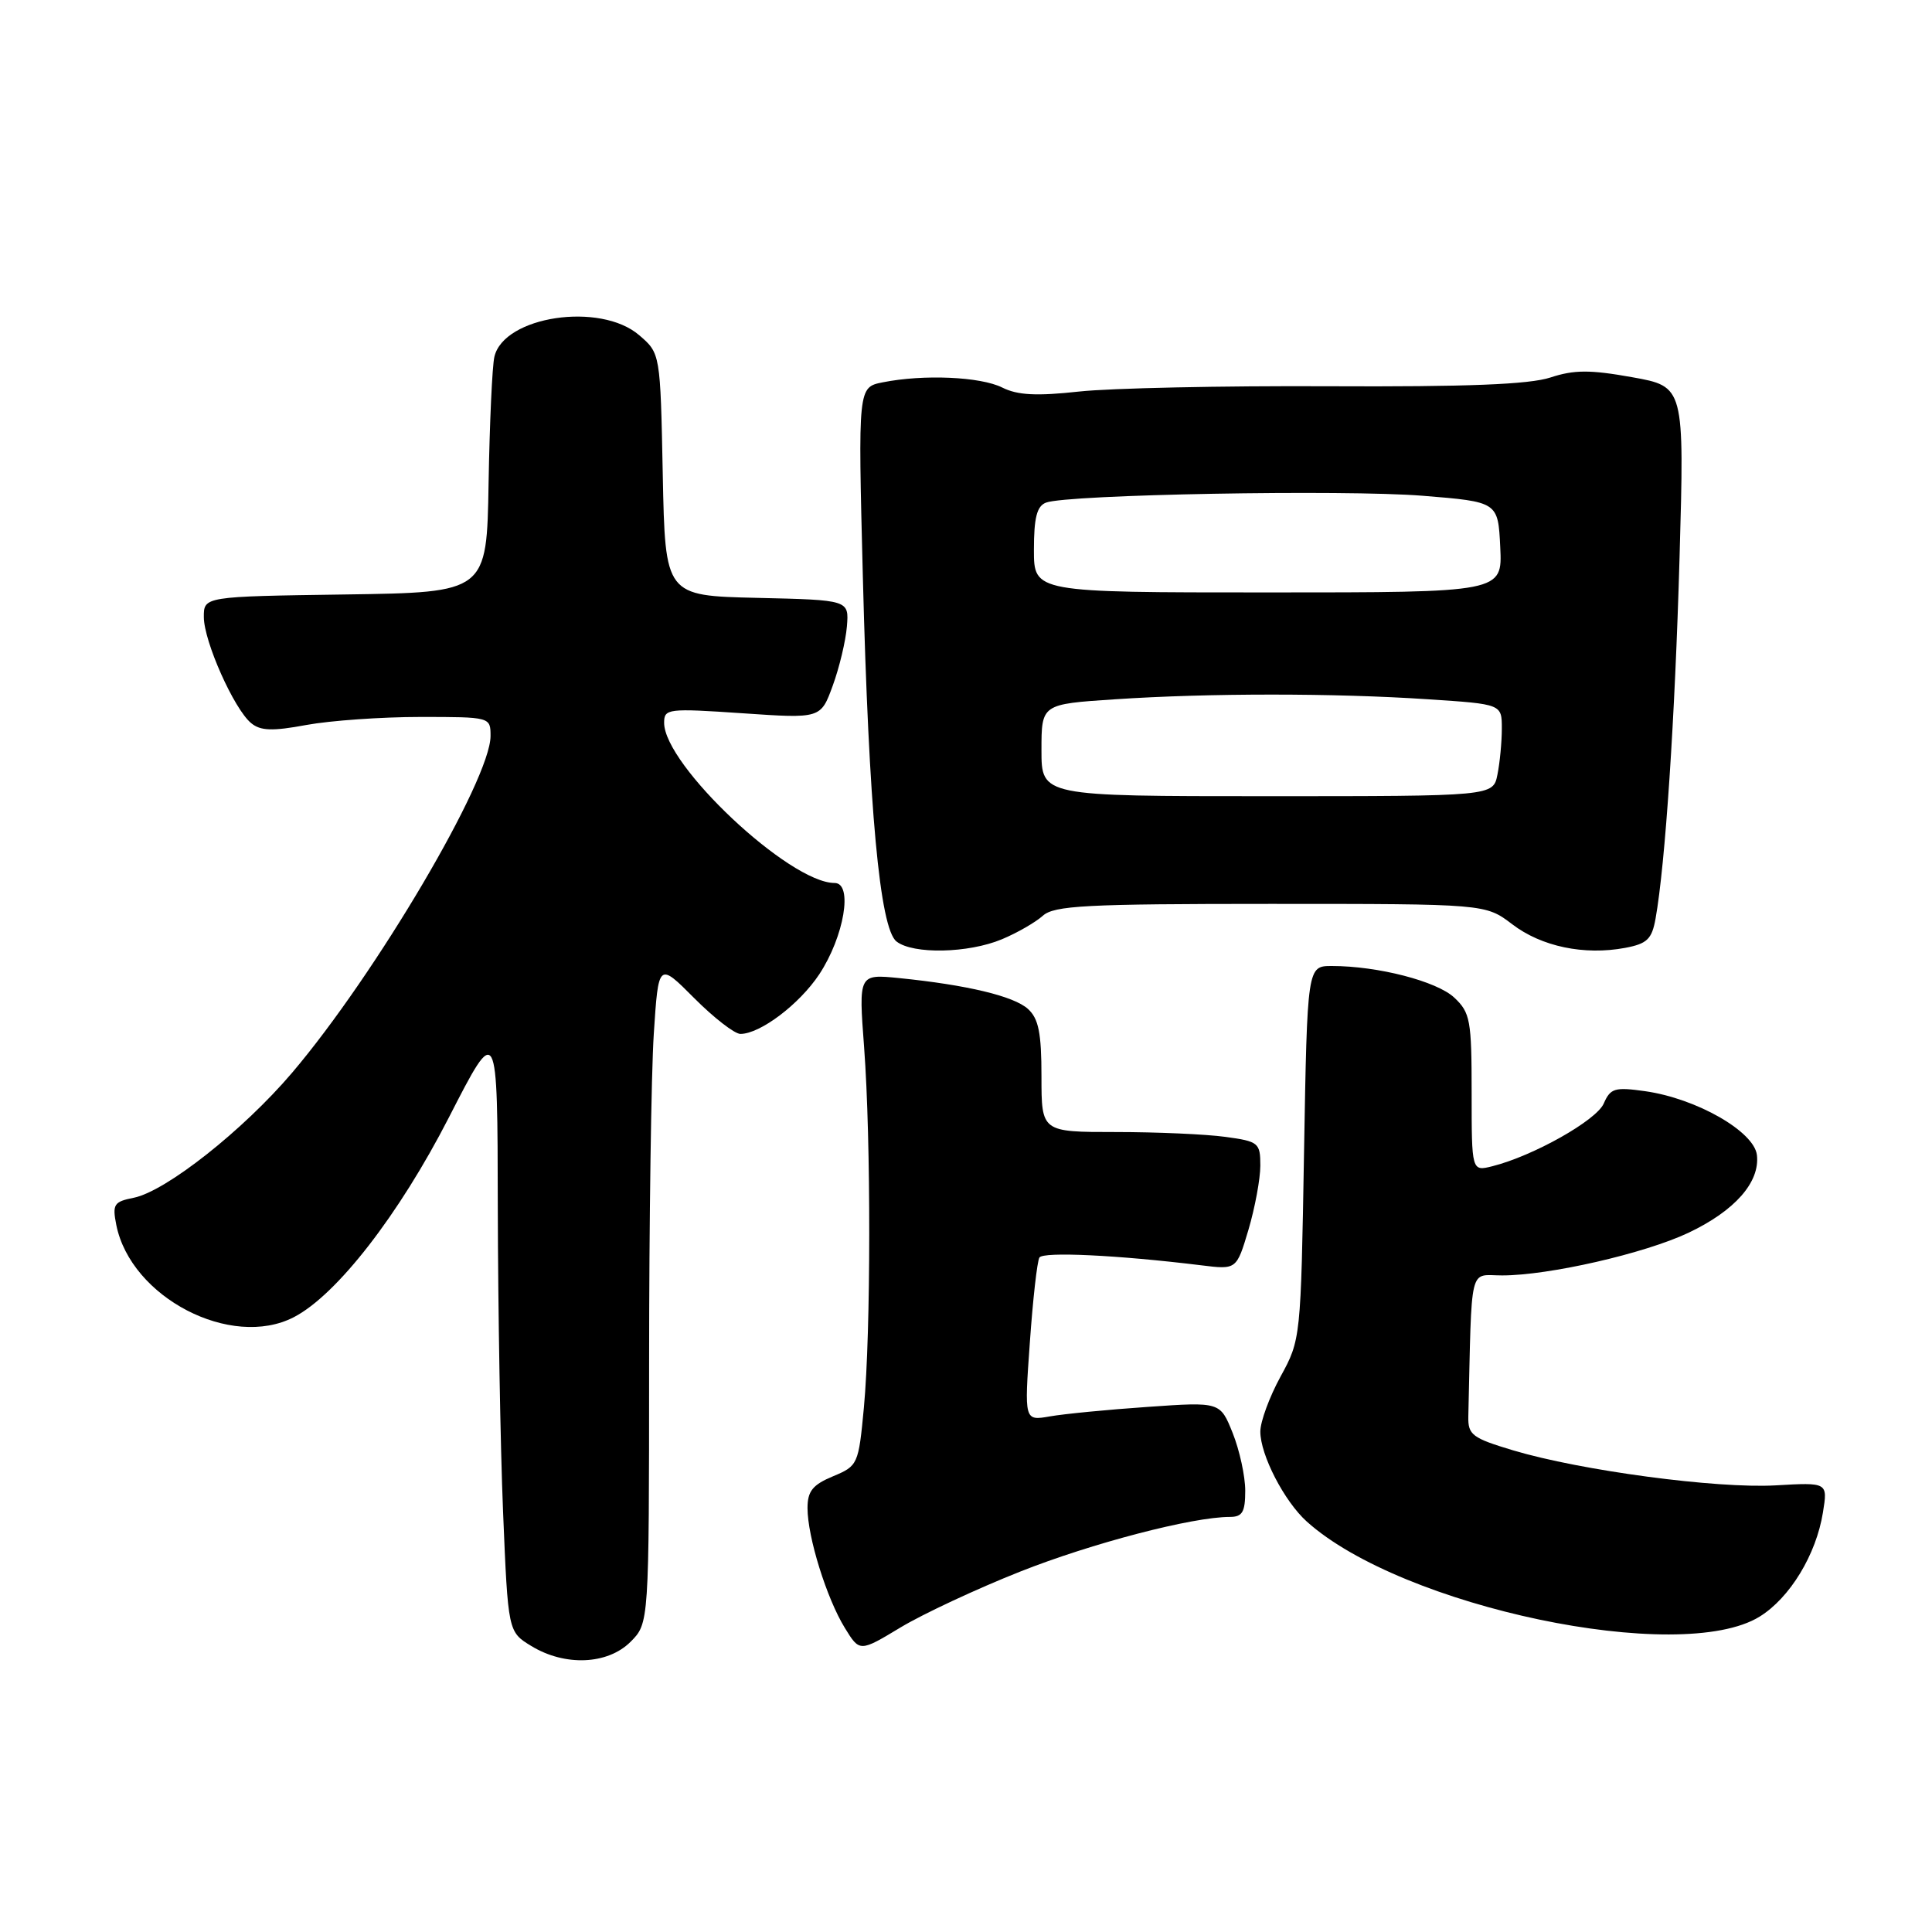 <?xml version="1.0" encoding="UTF-8" standalone="no"?>
<!DOCTYPE svg PUBLIC "-//W3C//DTD SVG 1.1//EN" "http://www.w3.org/Graphics/SVG/1.1/DTD/svg11.dtd" >
<svg xmlns="http://www.w3.org/2000/svg" xmlns:xlink="http://www.w3.org/1999/xlink" version="1.1" viewBox="0 0 256 256">
 <g >
 <path fill="currentColor"
d=" M 83.55 217.55 C 86.00 215.09 86.00 215.09 86.01 180.80 C 86.01 161.93 86.29 142.22 86.63 137.00 C 87.25 127.50 87.25 127.50 91.98 132.25 C 94.58 134.86 97.34 137.00 98.11 137.00 C 100.74 136.99 105.92 133.07 108.55 129.11 C 111.86 124.10 113.06 117.00 110.59 117.00 C 104.62 117.00 88.00 101.38 88.00 95.77 C 88.00 93.90 88.49 93.84 98.37 94.51 C 108.75 95.22 108.75 95.22 110.34 90.86 C 111.22 88.46 112.06 84.92 112.22 83.00 C 112.50 79.50 112.50 79.50 100.32 79.22 C 88.14 78.94 88.14 78.94 87.82 62.88 C 87.50 46.82 87.50 46.82 84.69 44.41 C 79.54 39.98 66.77 41.89 65.51 47.27 C 65.22 48.50 64.88 56.02 64.74 64.00 C 64.50 78.50 64.50 78.50 45.75 78.77 C 27.00 79.04 27.00 79.04 27.01 81.77 C 27.02 85.00 31.01 93.94 33.27 95.81 C 34.52 96.85 36.09 96.90 40.61 96.06 C 43.78 95.48 50.56 95.00 55.68 95.00 C 64.97 95.00 65.00 95.01 65.00 97.52 C 65.00 103.30 49.82 129.06 38.70 142.15 C 32.21 149.78 21.98 157.85 17.72 158.71 C 15.09 159.23 14.87 159.58 15.41 162.31 C 17.33 171.92 30.63 178.83 38.94 174.53 C 44.62 171.59 52.86 160.98 59.49 148.05 C 65.92 135.50 65.92 135.50 65.96 160.00 C 65.99 173.47 66.30 191.64 66.66 200.36 C 67.32 216.23 67.32 216.23 70.41 218.11 C 74.86 220.82 80.51 220.58 83.55 217.55 Z  M 135.14 208.26 C 144.67 204.48 158.01 201.00 162.96 201.00 C 164.62 201.00 165.00 200.36 165.00 197.52 C 165.00 195.61 164.25 192.17 163.34 189.89 C 161.68 185.75 161.68 185.75 152.09 186.42 C 146.82 186.78 140.98 187.35 139.11 187.68 C 135.72 188.27 135.72 188.27 136.46 177.89 C 136.86 172.17 137.43 167.11 137.73 166.63 C 138.22 165.83 148.10 166.30 159.18 167.66 C 163.85 168.24 163.85 168.24 165.43 162.94 C 166.29 160.02 167.00 156.20 167.00 154.45 C 167.00 151.43 166.77 151.24 162.36 150.64 C 159.81 150.29 153.28 150.00 147.86 150.00 C 138.00 150.00 138.00 150.00 138.00 142.65 C 138.00 136.87 137.62 134.97 136.21 133.69 C 134.33 131.99 128.14 130.51 119.13 129.60 C 113.77 129.07 113.77 129.07 114.50 138.78 C 115.42 151.12 115.40 176.50 114.47 186.51 C 113.76 194.06 113.68 194.24 110.37 195.62 C 107.68 196.74 107.00 197.59 107.00 199.83 C 107.00 203.65 109.54 211.80 111.94 215.70 C 113.91 218.91 113.91 218.91 119.35 215.63 C 122.33 213.84 129.44 210.52 135.14 208.26 Z  M 233.16 214.21 C 237.17 211.73 240.66 205.99 241.55 200.40 C 242.19 196.42 242.19 196.42 235.26 196.82 C 227.42 197.26 209.47 194.86 200.50 192.18 C 195.07 190.55 194.51 190.13 194.56 187.69 C 195.04 167.15 194.60 169.00 199.04 169.00 C 205.24 169.00 217.91 166.10 223.73 163.35 C 229.87 160.44 233.22 156.65 232.80 153.05 C 232.43 149.92 224.80 145.56 218.00 144.59 C 213.96 144.02 213.39 144.19 212.50 146.23 C 211.51 148.47 203.16 153.17 197.75 154.53 C 195.00 155.22 195.00 155.22 195.00 144.78 C 195.00 135.19 194.82 134.18 192.70 132.19 C 190.39 130.02 182.57 128.00 176.48 128.00 C 173.22 128.00 173.22 128.00 172.79 152.75 C 172.37 177.34 172.35 177.53 169.68 182.40 C 168.21 185.09 167.00 188.37 167.00 189.69 C 167.00 192.79 170.17 198.92 173.15 201.61 C 185.74 212.95 222.66 220.70 233.16 214.21 Z  M 132.75 124.46 C 134.77 123.62 137.21 122.21 138.17 121.35 C 139.67 119.99 143.85 119.77 168.37 119.77 C 196.83 119.77 196.83 119.77 200.38 122.47 C 204.25 125.43 209.92 126.61 215.33 125.60 C 218.25 125.05 218.88 124.45 219.37 121.72 C 220.66 114.52 221.94 95.24 222.55 73.86 C 223.19 51.22 223.19 51.22 216.26 49.98 C 210.68 48.98 208.57 48.99 205.44 50.02 C 202.64 50.94 194.40 51.27 176.03 51.18 C 161.99 51.11 147.12 51.43 143.00 51.88 C 137.35 52.50 134.83 52.37 132.80 51.35 C 129.92 49.91 122.36 49.58 116.97 50.66 C 113.69 51.31 113.69 51.31 114.33 76.34 C 115.12 107.21 116.58 123.01 118.79 124.75 C 120.98 126.47 128.30 126.32 132.75 124.46 Z  M 138.00 99.40 C 138.00 93.30 138.00 93.30 147.75 92.66 C 160.19 91.83 176.81 91.83 189.25 92.66 C 199.00 93.30 199.00 93.30 199.00 96.53 C 199.00 98.30 198.74 101.04 198.42 102.63 C 197.85 105.50 197.85 105.50 167.92 105.50 C 138.00 105.50 138.00 105.50 138.00 99.40 Z  M 137.00 72.86 C 137.00 68.60 137.39 67.06 138.60 66.60 C 141.41 65.52 178.11 64.86 188.50 65.69 C 198.50 66.50 198.50 66.50 198.79 72.50 C 199.08 78.50 199.08 78.50 168.04 78.50 C 137.00 78.50 137.00 78.50 137.00 72.86 Z "/>
</g>
</svg>